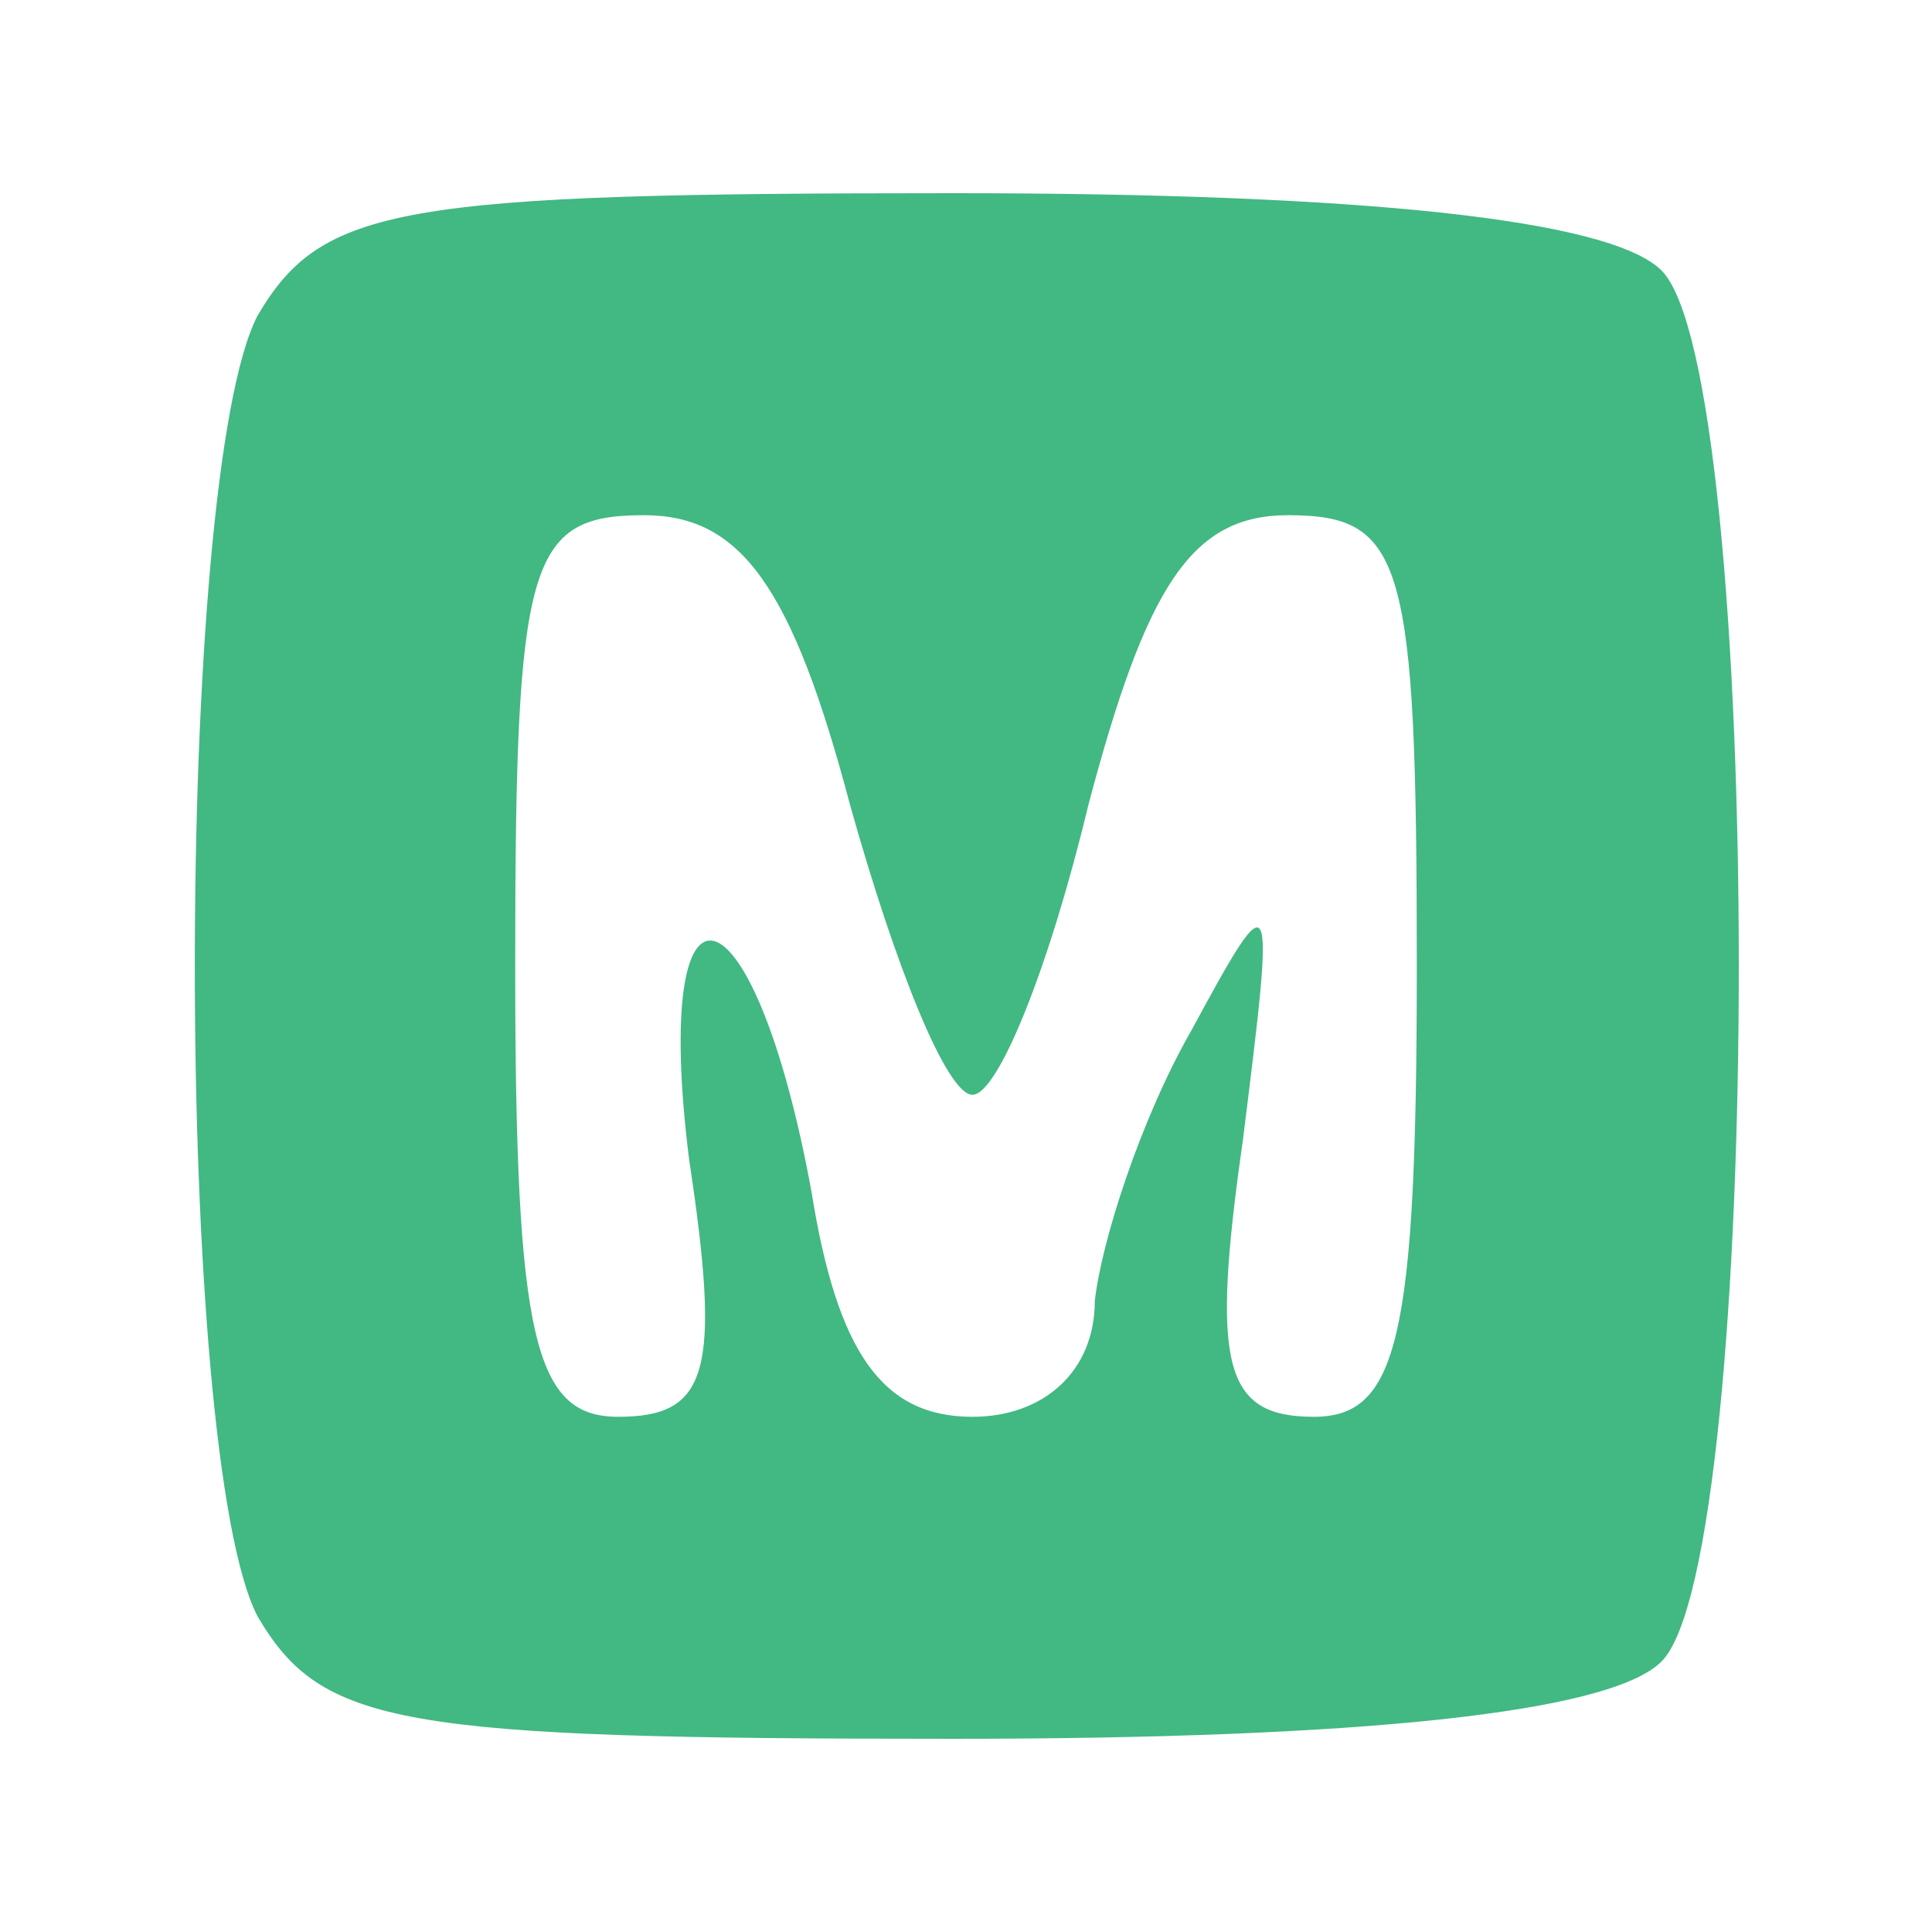  <svg  version="1.0" xmlns="http://www.w3.org/2000/svg"  width="30pt" height="30pt" viewBox="0 0 30 30"  preserveAspectRatio="xMidYMid meet">  <g transform="translate(0,30) scale(0.1,-0.1)" fill="#42b883" stroke="none"> <path d="M40 251 c-13 -25 -13 -177 0 -202 10 -17 22 -19 108 -19 63 0 102 4 110 12 16 16 16 200 0 216 -8 8 -47 12 -110 12 -86 0 -98 -2 -108 -19z m92 -76 c7 -25 15 -45 19 -45 4 0 12 20 18 45 9 34 16 45 31 45 18 0 20 -7 20 -70 0 -58 -3 -70 -16 -70 -14 0 -16 8 -11 43 5 40 5 41 -8 17 -8 -14 -14 -33 -15 -42 0 -11 -8 -18 -19 -18 -14 0 -21 10 -25 35 -9 49 -25 53 -19 5 5 -33 3 -40 -11 -40 -13 0 -16 12 -16 70 0 63 2 70 20 70 15 0 23 -11 32 -45z"/> </g> </svg> 